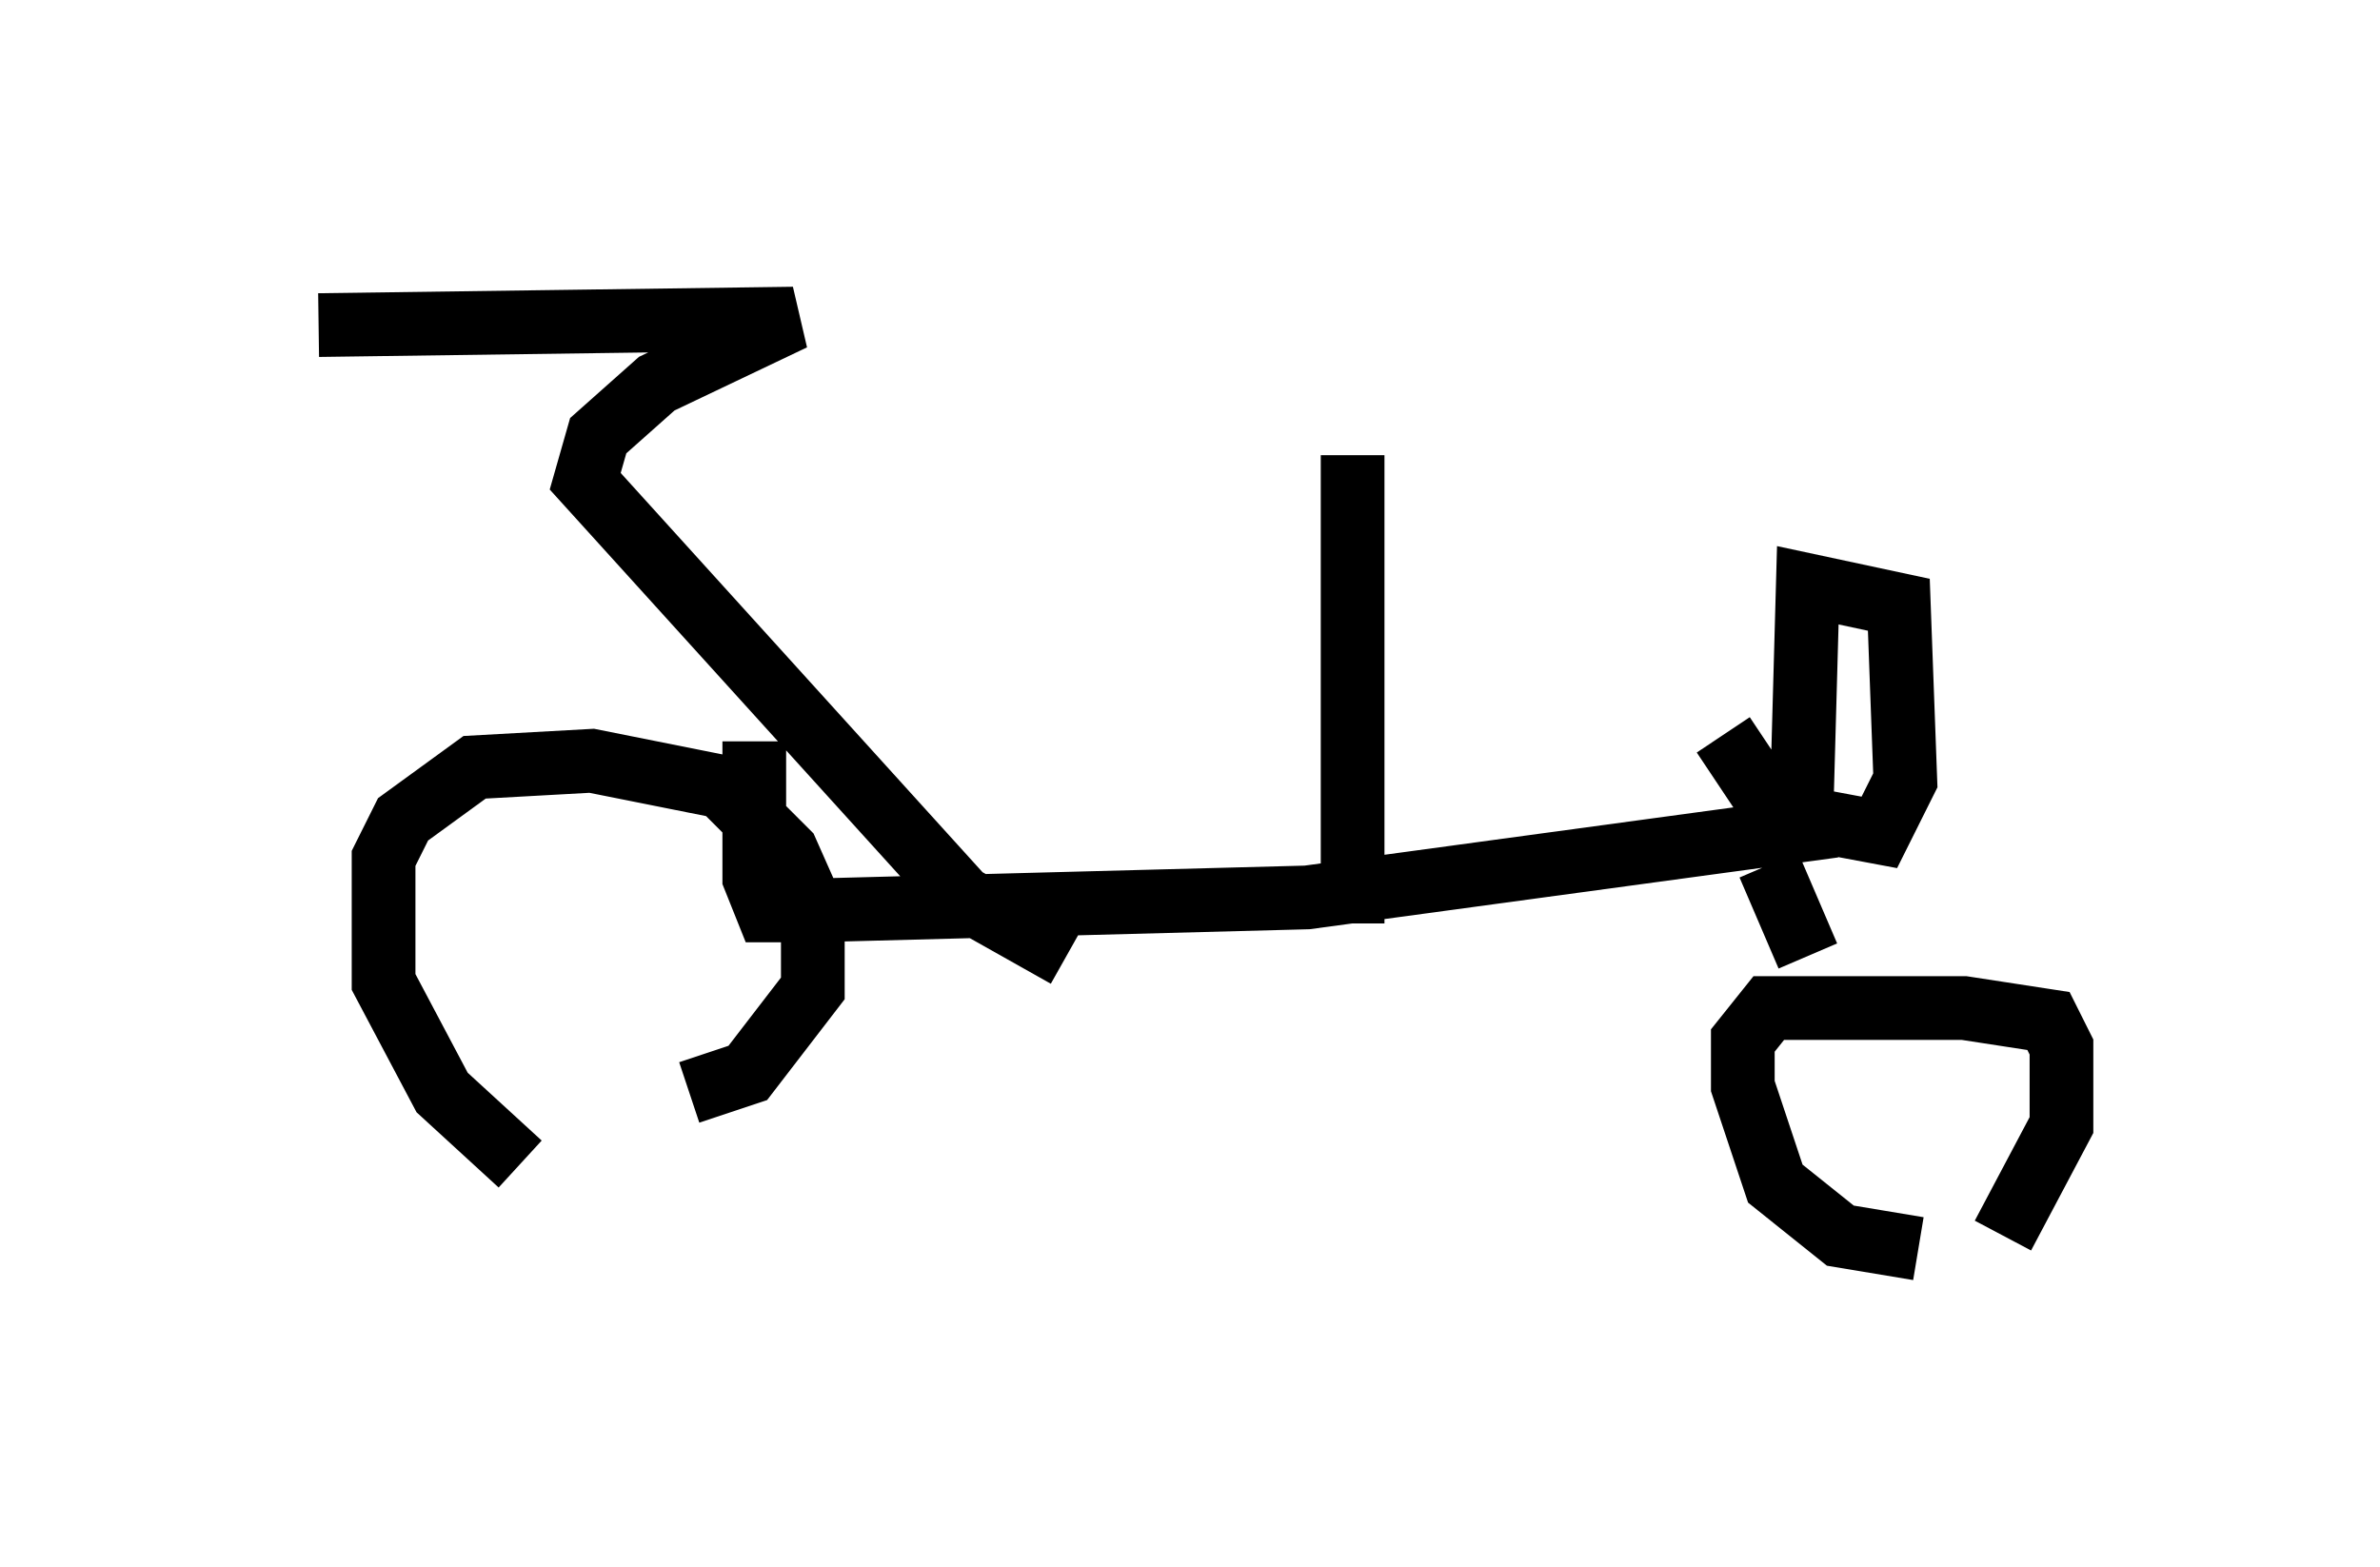 <?xml version="1.0" encoding="utf-8" ?>
<svg baseProfile="full" height="24.598" version="1.1" width="37.359" xmlns="http://www.w3.org/2000/svg" xmlns:ev="http://www.w3.org/2001/xml-events" xmlns:xlink="http://www.w3.org/1999/xlink"><defs /><rect fill="white" height="24.598" width="37.359" x="0" y="0" /><path d="M7.144, 17.046 m3.675, 0.102 l0.919, -0.306 1.021, -1.327 l0.0, -1.225 -0.408, -0.919 l-1.021, -1.021 -2.042, -0.408 l-1.838, 0.102 -1.123, 0.817 l-0.306, 0.613 0.0, 1.94 l0.919, 1.735 1.225, 1.123 m3.675, -6.635 l0.0, 2.144 0.204, 0.51 l0.715, 0.0 7.758, -0.204 l8.269, -1.123 m2.654, 6.431 l0.919, -1.735 0.0, -1.225 l-0.204, -0.408 -1.327, -0.204 l-3.063, 0.0 -0.408, 0.51 l0.0, 0.715 0.51, 1.531 l1.021, 0.817 1.225, 0.204 m-3.063, -8.065 l0.817, 1.225 1.633, 0.306 l0.408, -0.817 -0.102, -2.756 l-1.429, -0.306 -0.102, 3.675 m-0.51, 0.715 l0.613, 1.429 m-11.638, 0.0 l-1.633, -0.919 -5.921, -6.533 l0.204, -0.715 0.919, -0.817 l2.144, -1.021 -7.452, 0.102 m16.231, 9.392 l0.0, -7.35 " fill="none" stroke="black" stroke-width="1" /></svg>